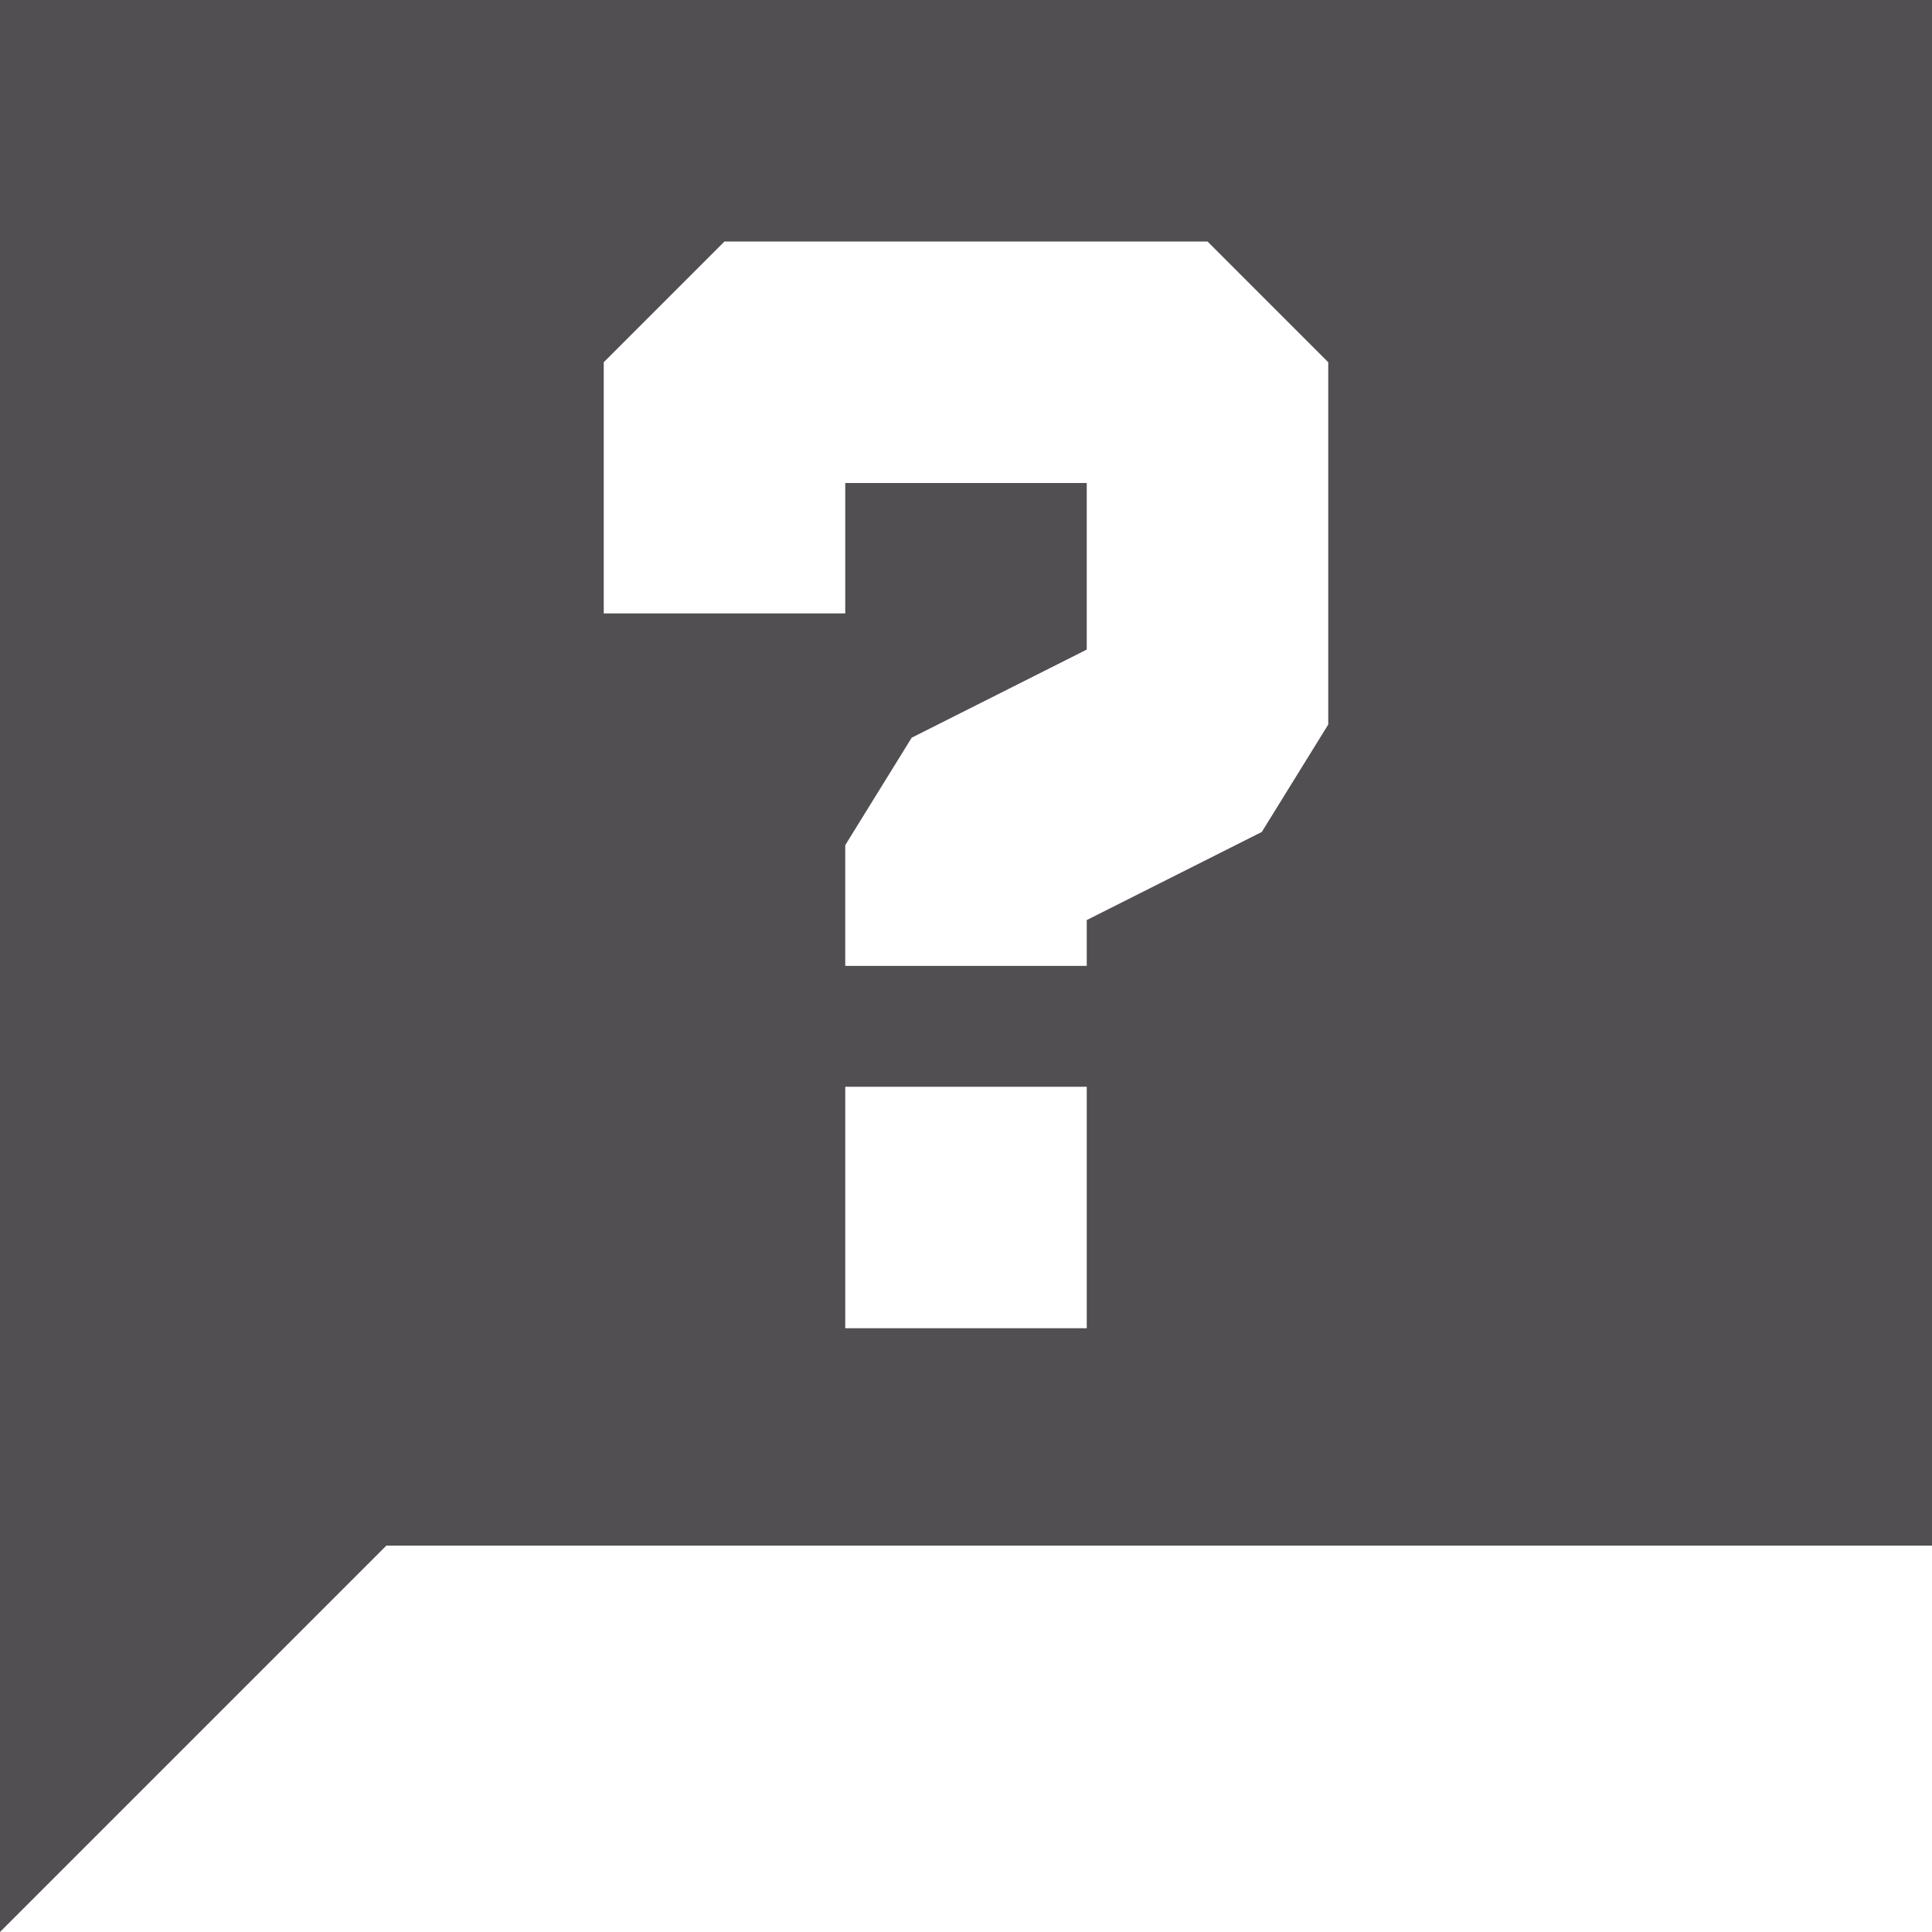 <svg height="18" viewBox="0 0 18 18" width="18" xmlns="http://www.w3.org/2000/svg"><path d="m18 0v14.4h-14.4l-3.6 3.6v-18zm-7.875 10.125h-2.25v2.25h2.25zm1.125-7.875h-4.5s-.005.005-.014.014l-1.056 1.056-.055.055v2.34h2.25v-1.215h2.25v1.552l-1.631.821-.619 1.001v1.125h2.25v-.427l1.631-.821.619-1.001v-3.375z" fill="#524f53" fill-rule="evenodd"/></svg>